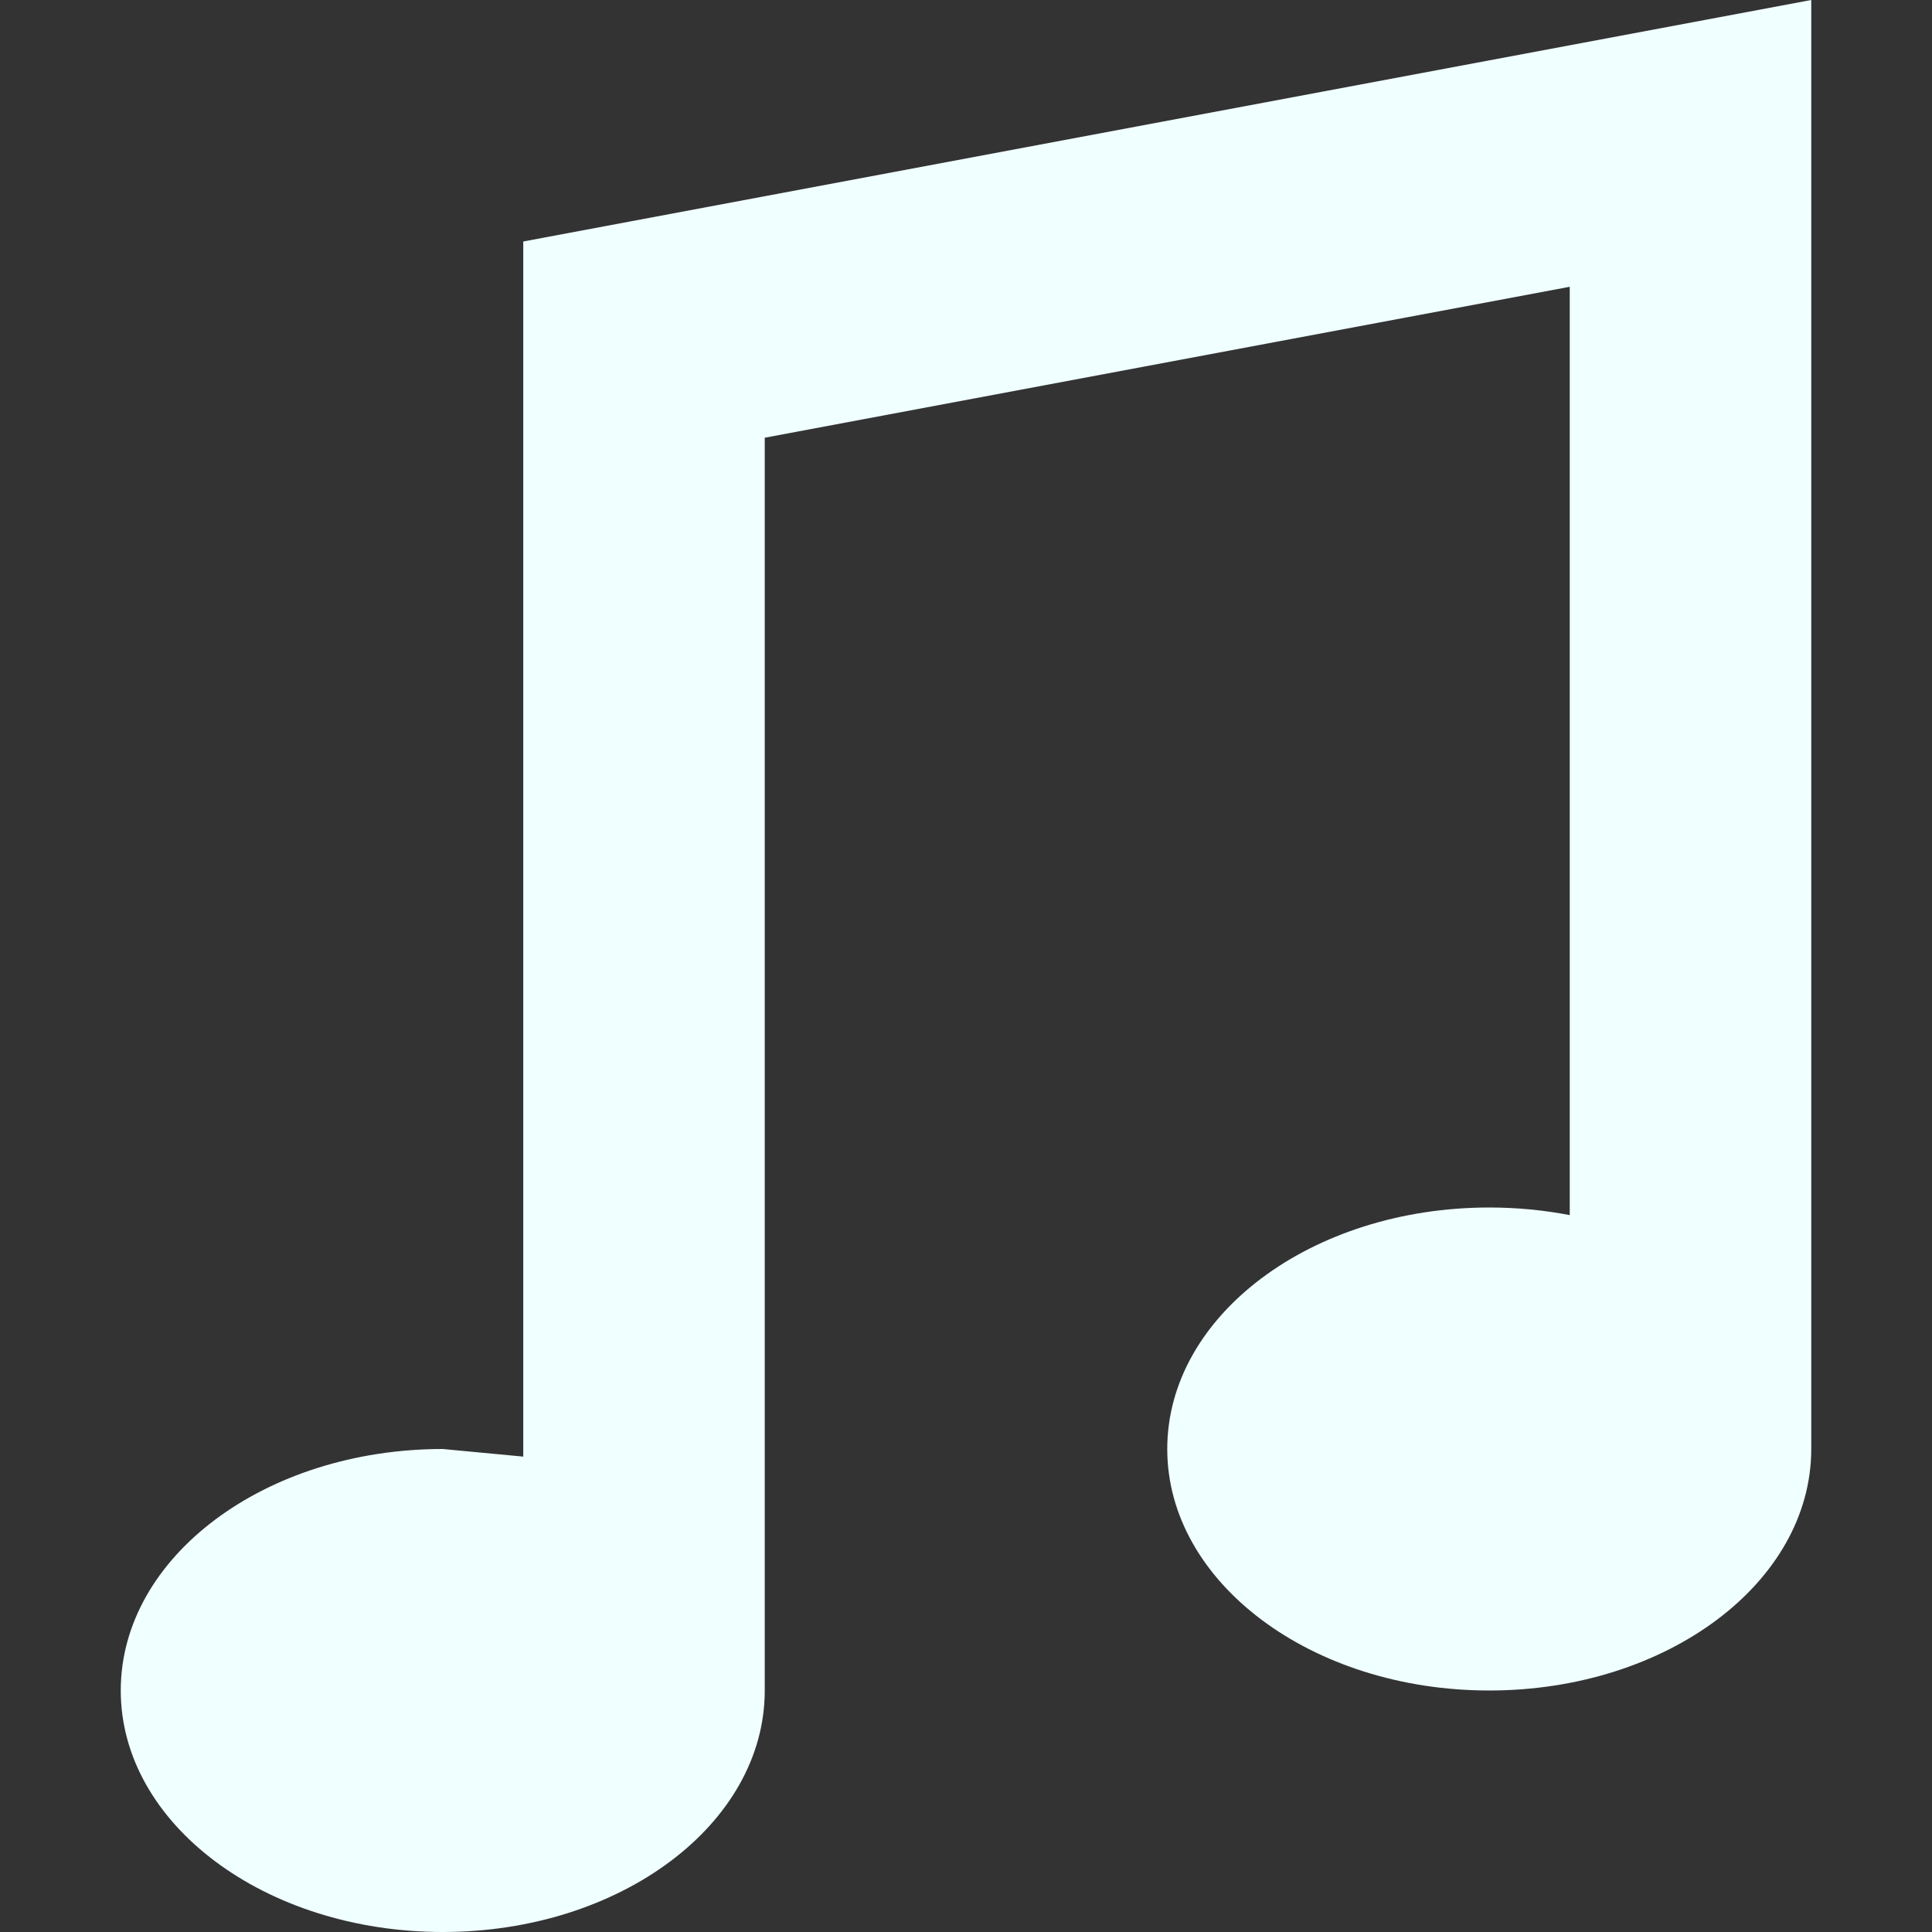 <?xml version="1.0" encoding="UTF-8" standalone="no"?>
<svg xmlns:rdf="http://www.w3.org/1999/02/22-rdf-syntax-ns#" xmlns="http://www.w3.org/2000/svg" xml:space="preserve" height="48" width="48" version="1.1" enable-background="new 0 0 76.00 76.00" xmlns:cc="http://creativecommons.org/ns#" xmlns:dc="http://purl.org/dc/elements/1.1/" viewBox="0 0 48 48"><rect x="0" y="0" width="48" height="48" fill="#333333" stroke="none"/><path stroke-linejoin="round" d="m11 36 2 0.189v-30.189l32-6v36c0 3.314-3.582 6-8 6s-8-2.686-8-6 3.582-6 8-6c0.691 0 1.361 0.066 2 0.189v-23.064l-20 3.75v31.125c0 3.314-3.582 6-8 6-4.418 0-8-2.686-8-6s3.582-6 8-6z" stroke-width=".2" fill="#f0ffff"/></svg>
